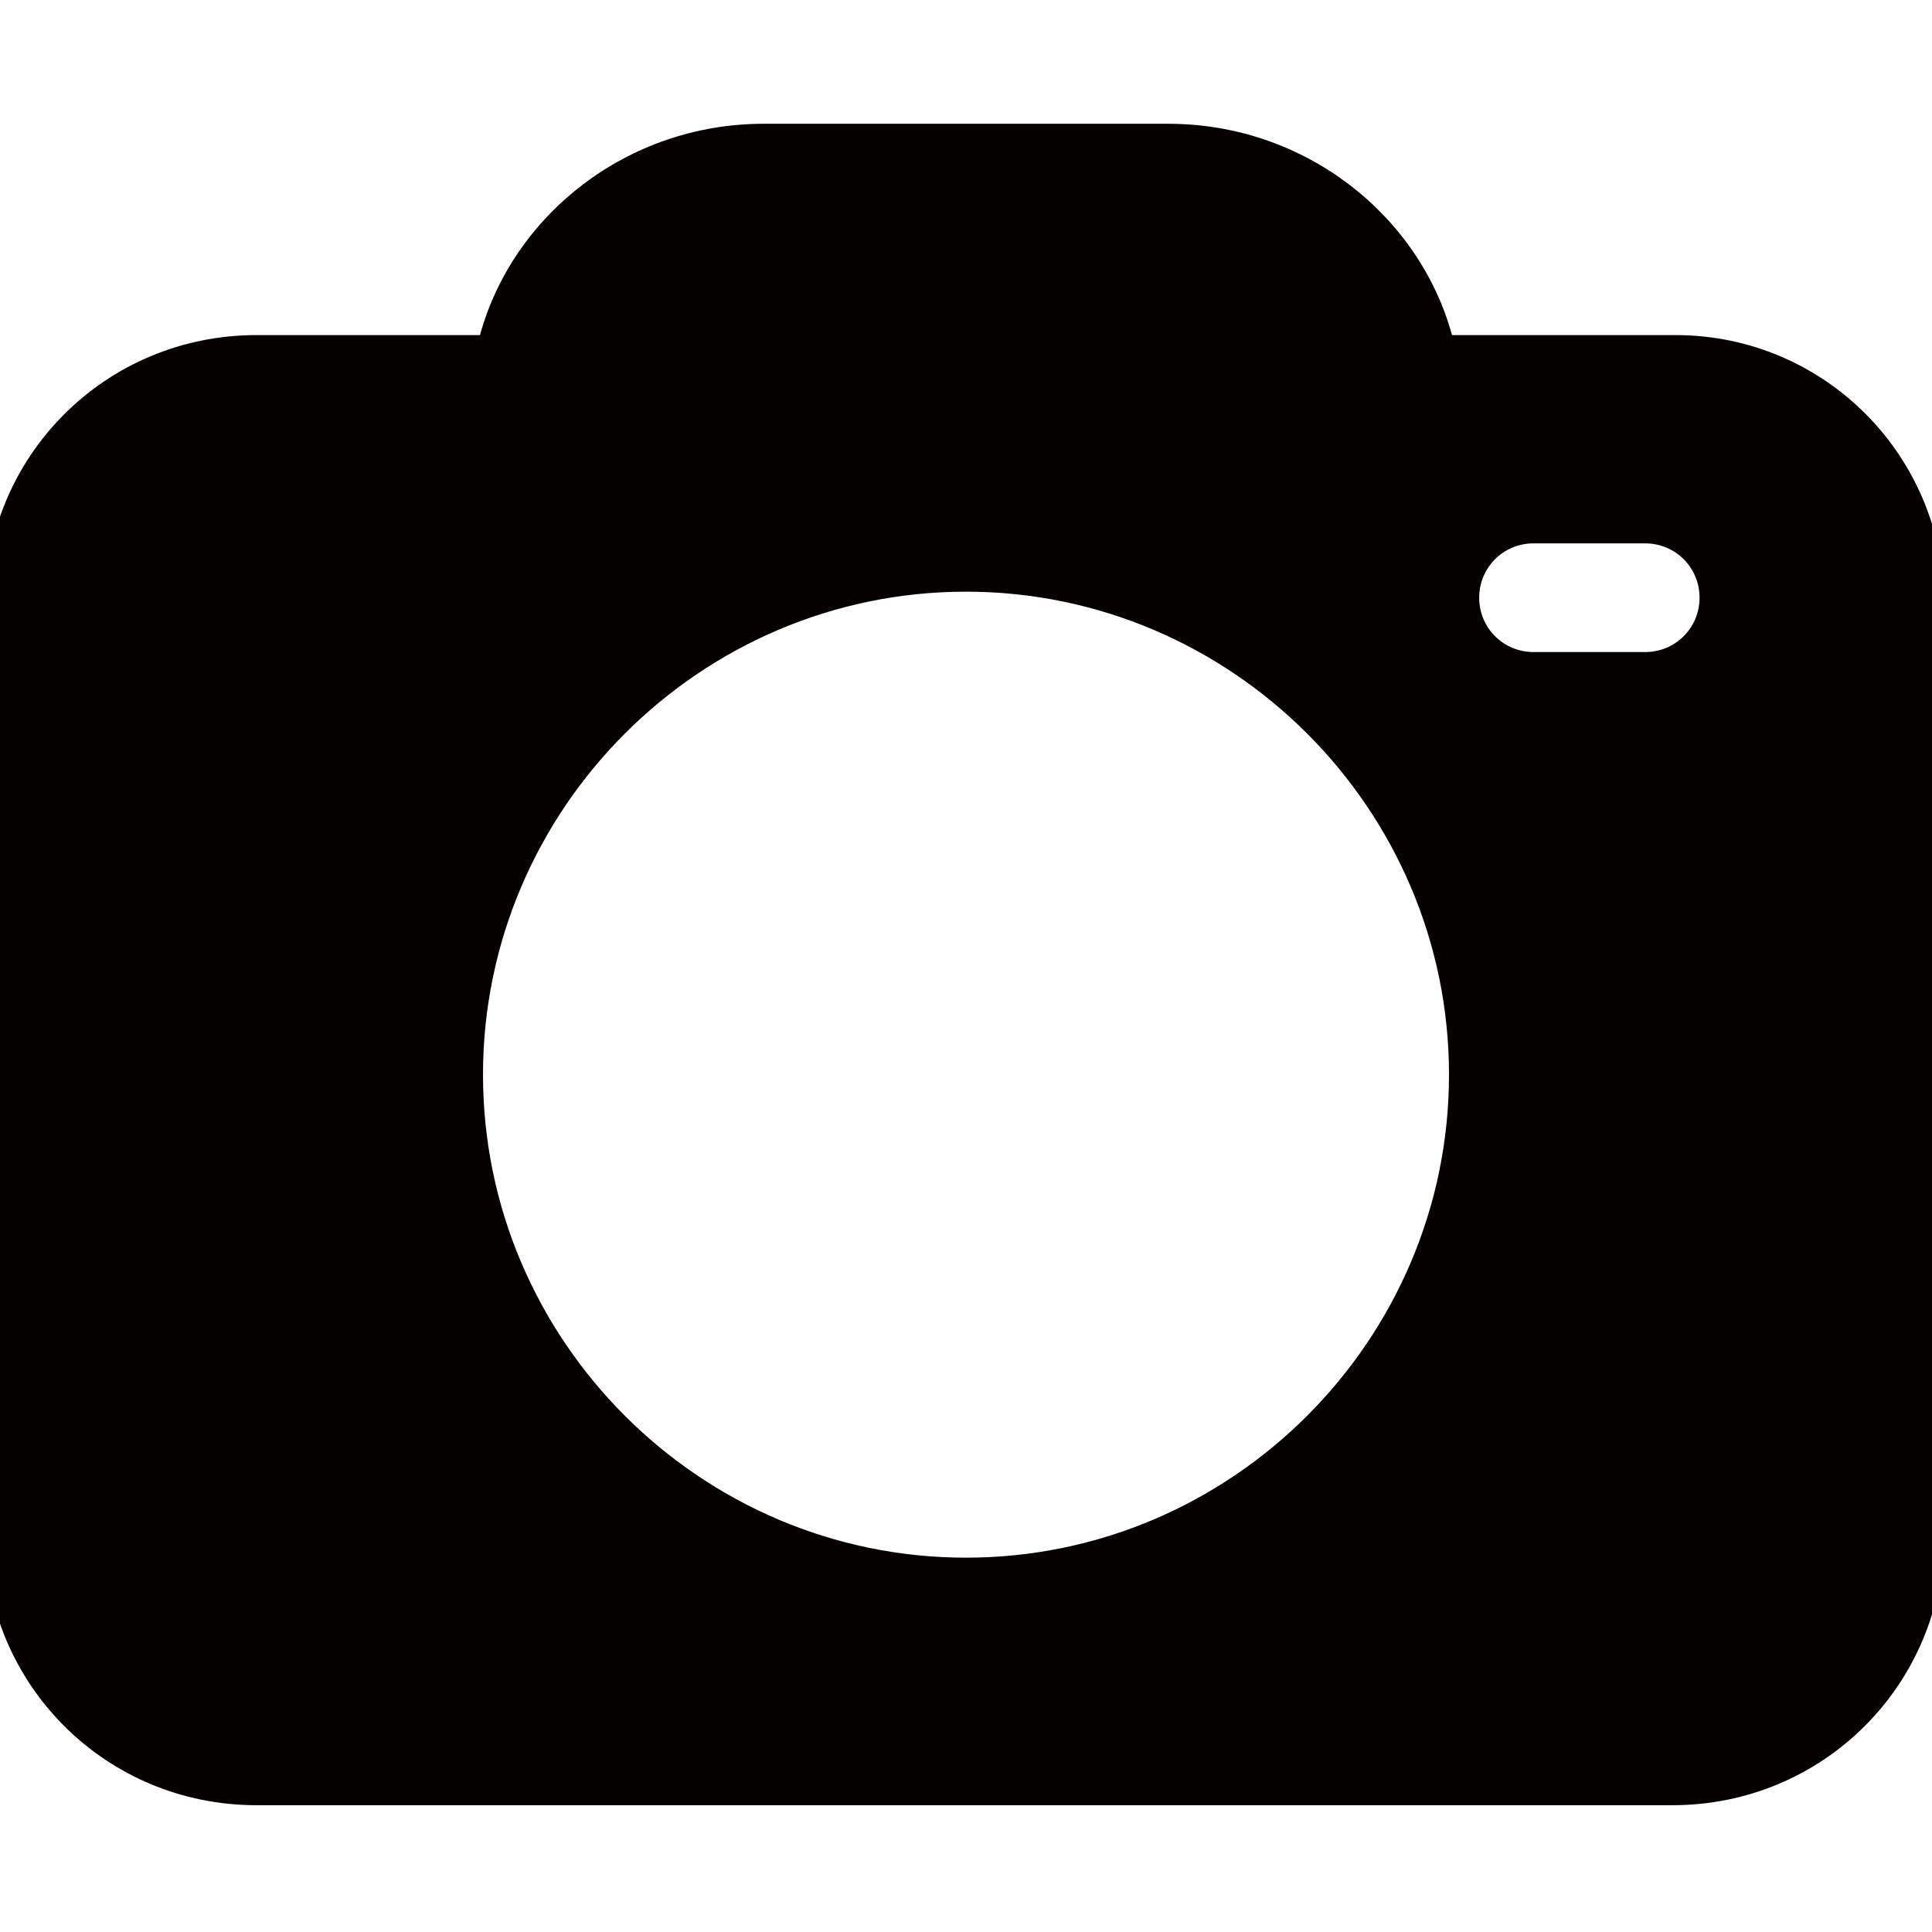 <?xml version="1.0" encoding="utf-8"?>
<!-- Generator: Adobe Illustrator 19.0.0, SVG Export Plug-In . SVG Version: 6.00 Build 0)  -->
<svg version="1.1" id="图层_1" xmlns="http://www.w3.org/2000/svg" xmlns:xlink="http://www.w3.org/1999/xlink" x="0px" y="0px"
	 viewBox="0 0 64 64" style="enable-background:new 0 0 64 64;" xml:space="preserve">
<style type="text/css">
	.st0{fill:#040000;}
</style>
<path id="XMLID_821_" class="st0" d="M55.5,11.1h-7.4c-1.1-4-4.9-7-9.4-7H25.3c-4.5,0-8.3,3-9.4,7H8.5c-5,0-9,4-9,9v30.7
	c0,5,4,9,9,9h46.9c5,0,9-4,9-9V20.2C64.5,15.2,60.5,11.1,55.5,11.1z M32,51.6c-8.8,0-16-7.2-16-16s7.2-16,16-16c8.8,0,16,7.2,16,16
	S40.8,51.6,32,51.6z M54.5,21.6h-3.7c-1,0-1.8-0.8-1.8-1.8c0-1,0.8-1.8,1.8-1.8h3.7c1,0,1.8,0.8,1.8,1.8
	C56.3,20.8,55.5,21.6,54.5,21.6z"/>
</svg>
